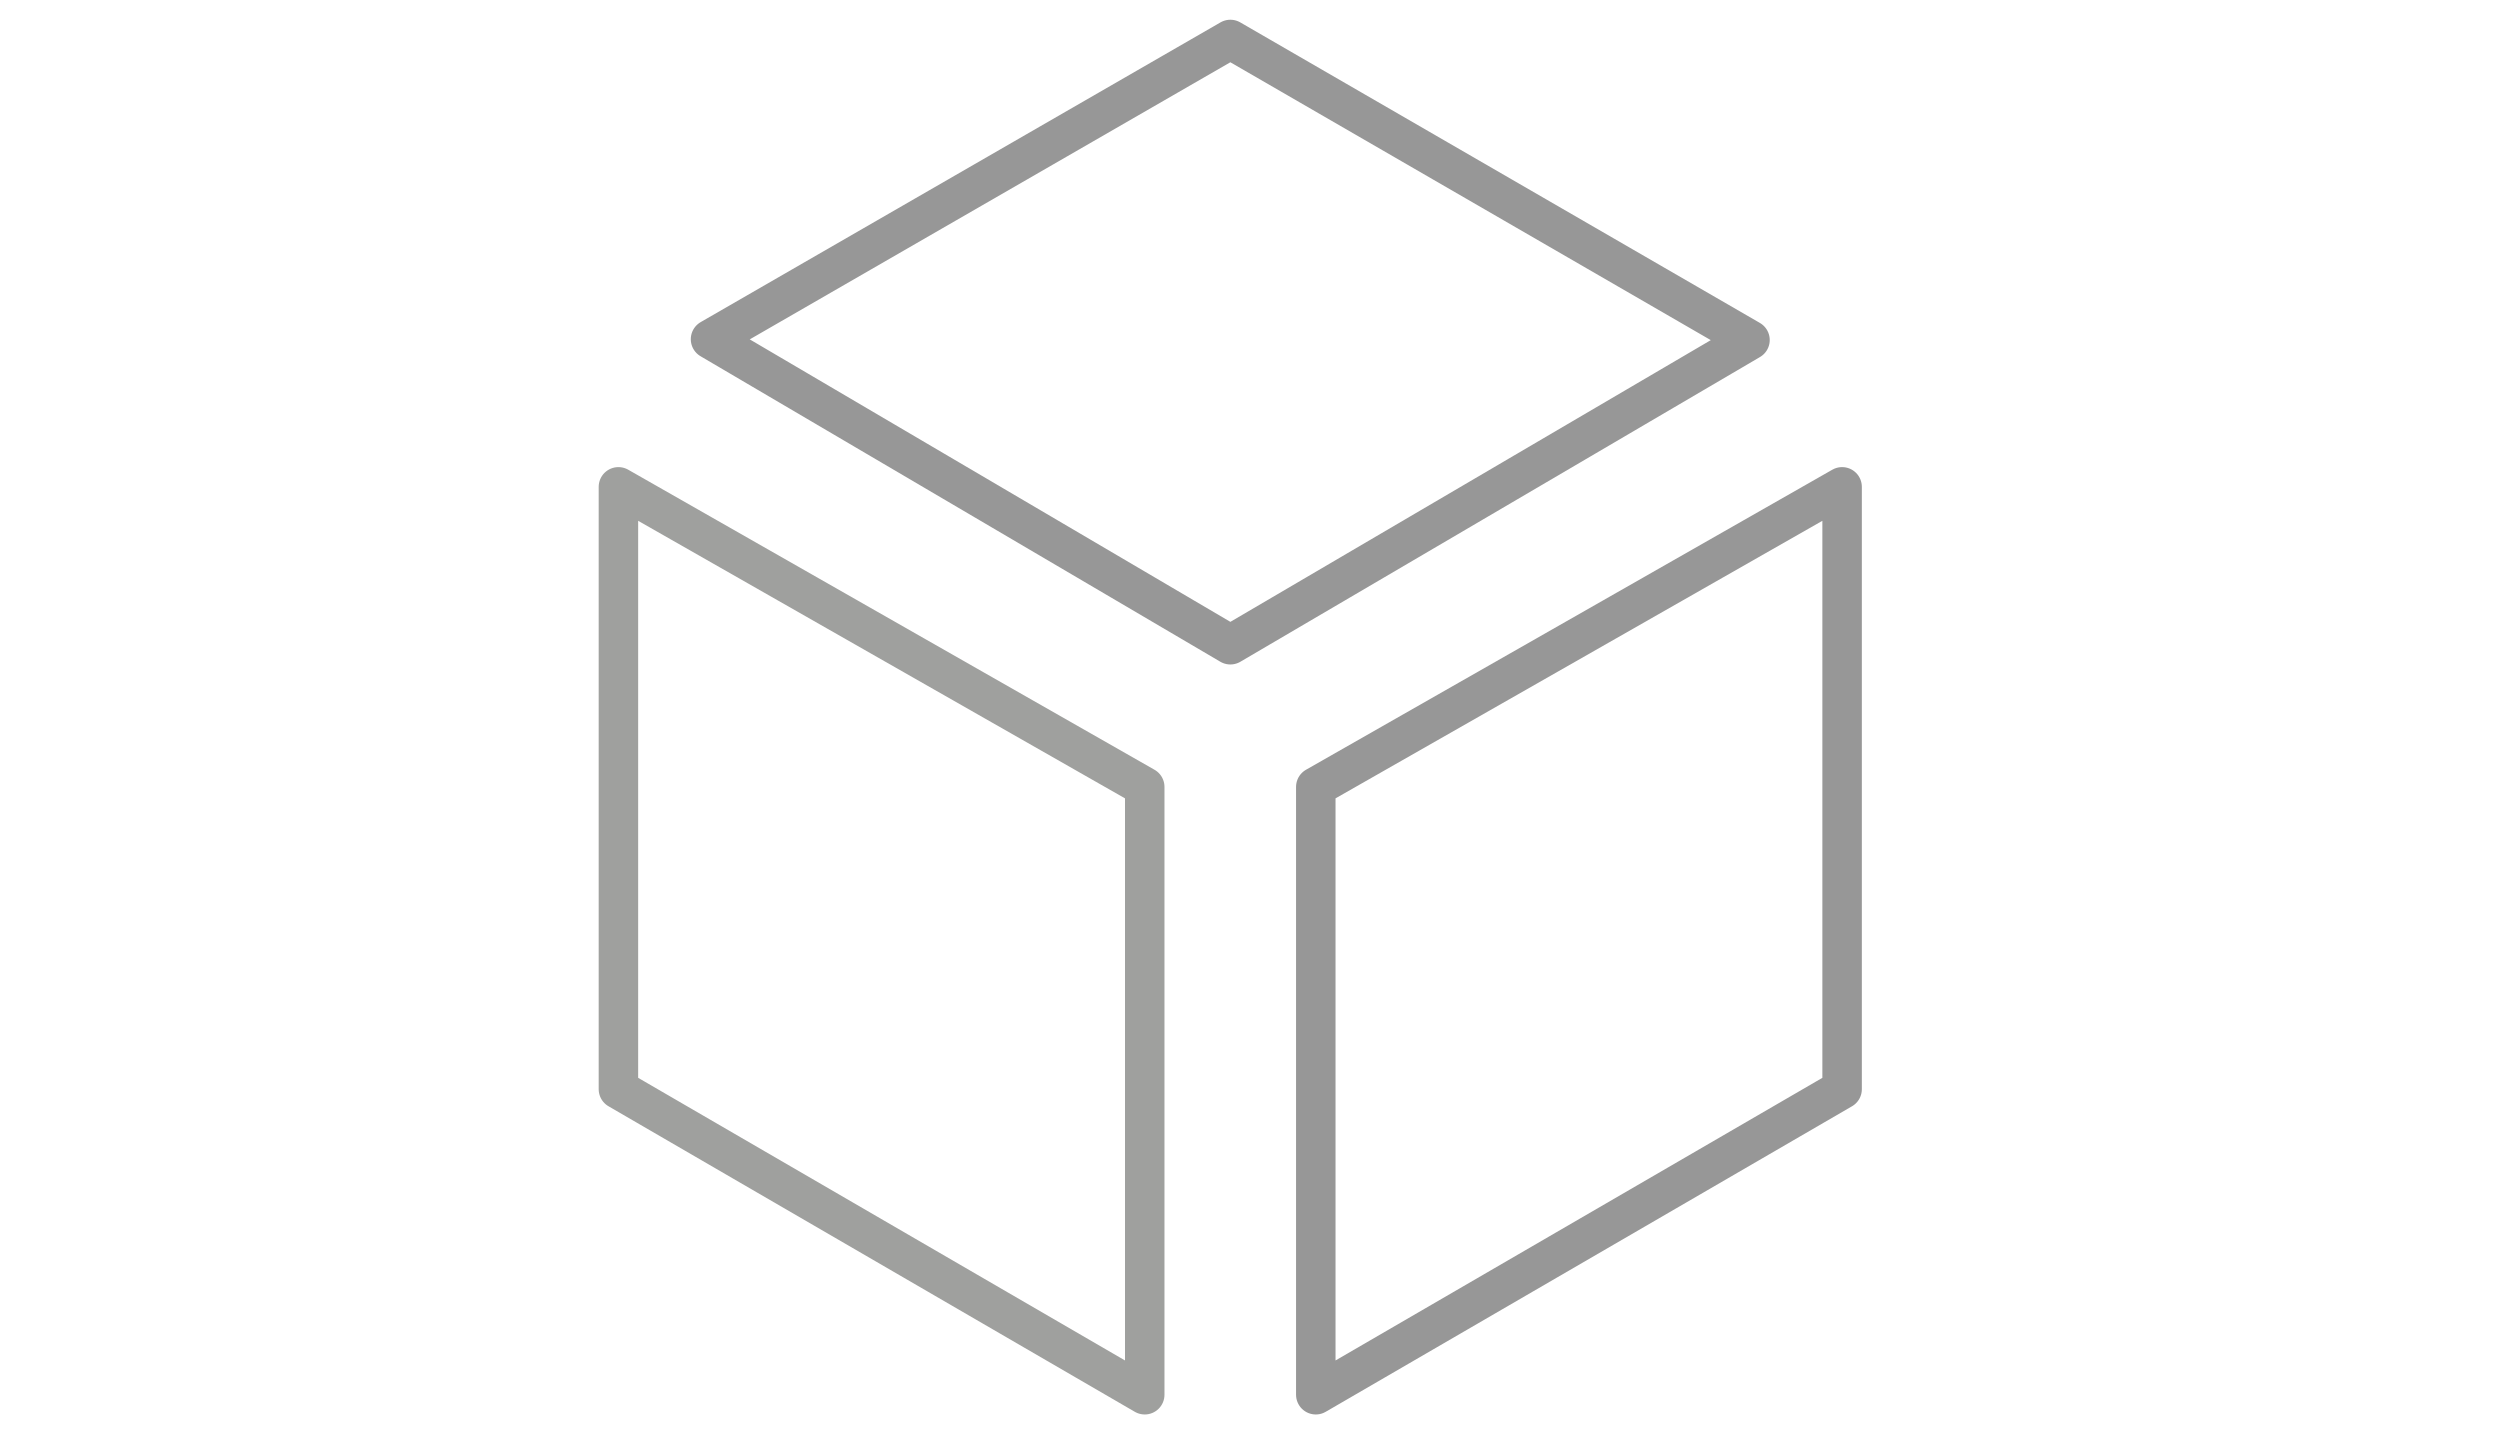 <?xml version="1.0" encoding="UTF-8"?>
<svg width="190px" height="110px" viewBox="0 0 190 110" version="1.1" xmlns="http://www.w3.org/2000/svg" xmlns:xlink="http://www.w3.org/1999/xlink">
    <title>Artboard</title>
    <g id="Artboard" stroke="none" stroke-width="1" fill="none" fill-rule="evenodd" stroke-linejoin="round">
        <g id="Group" transform="translate(47, 2.1)" stroke-width="3">
            <polygon id="Path" stroke="#9FA09E" stroke-linecap="round" points="0 34.9 0 80.679 40 103.9 40 57.704"></polygon>
            <polygon id="Path-3" stroke="#979797" points="53 103.9 53 57.704 93 34.9 93 80.679"></polygon>
            <polygon id="Path-2" stroke="#979797" stroke-linecap="round" points="7 23.68 46.508 46.9 86 23.741 46.508 0.9"></polygon>
        </g>
    </g>
</svg>